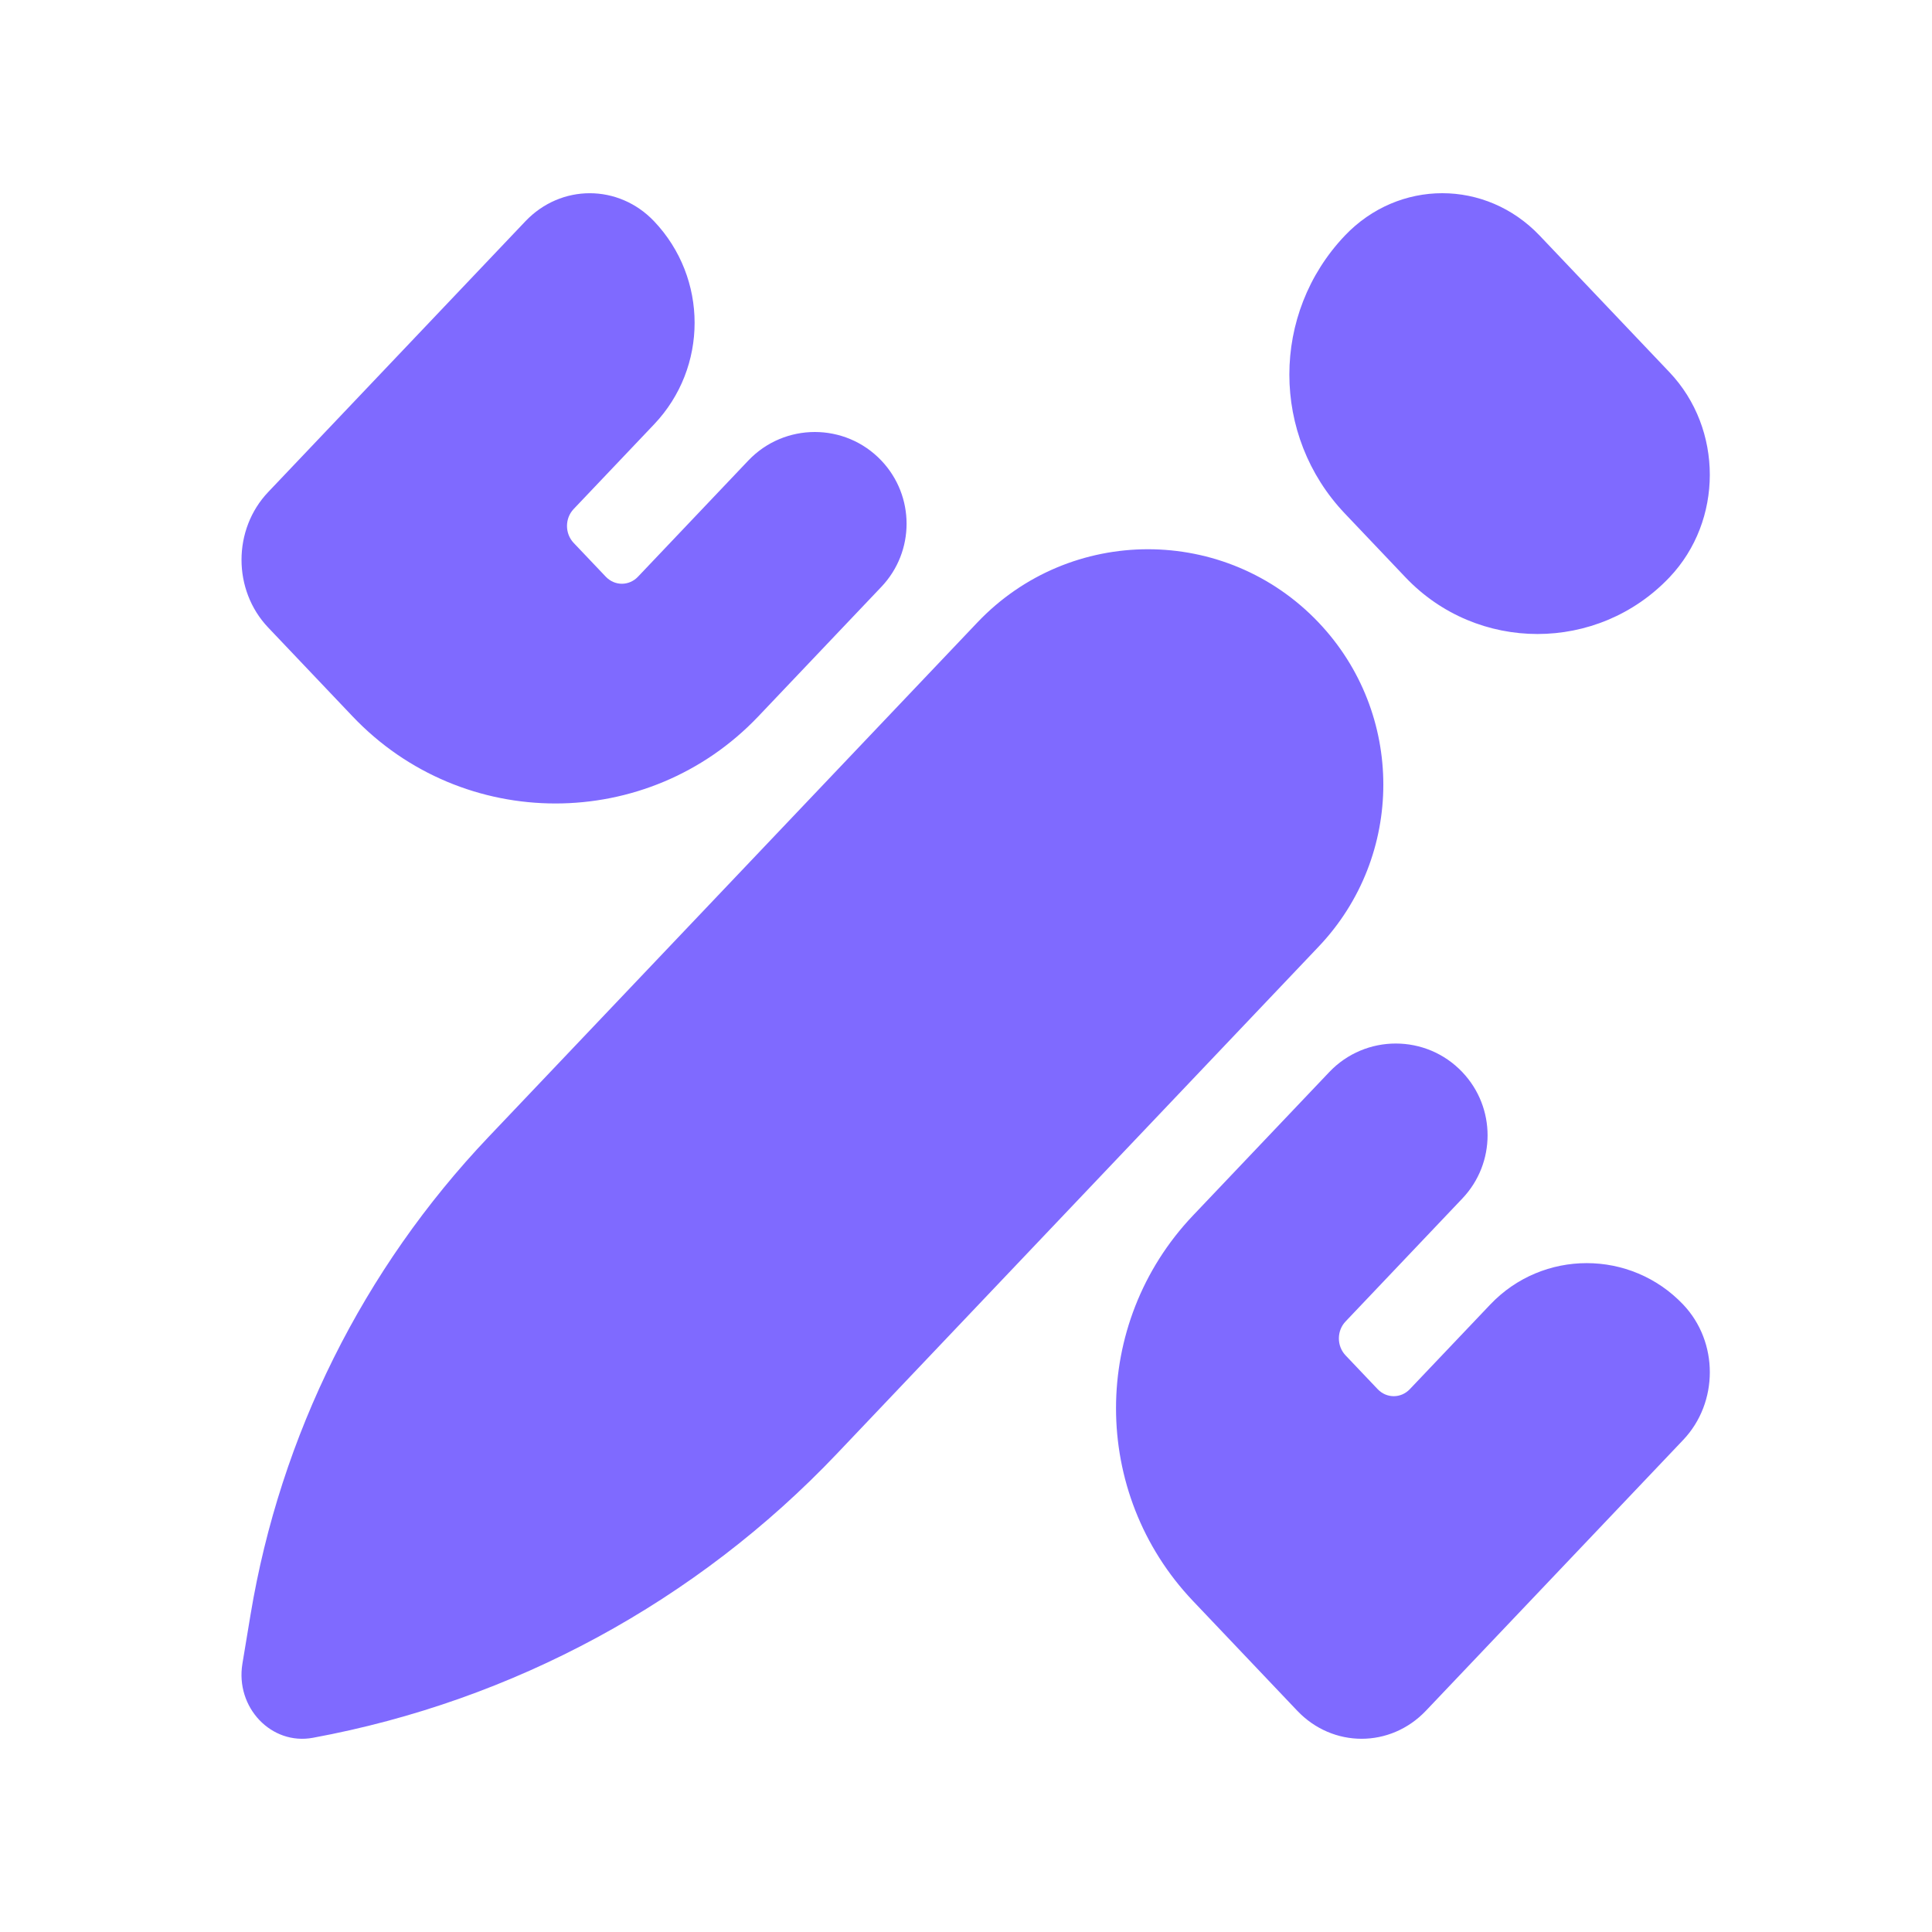 <svg width="40" height="40" viewBox="0 0 40 40" fill="none" xmlns="http://www.w3.org/2000/svg">
<path d="M7.3 14.832C9.584 17.236 13.415 17.236 15.699 14.833L18.247 12.151C18.944 11.418 18.944 10.268 18.247 9.535C17.498 8.747 16.242 8.747 15.493 9.535L13.208 11.941C13.165 11.986 13.113 12.023 13.056 12.048C12.998 12.073 12.937 12.086 12.875 12.086C12.814 12.086 12.752 12.073 12.695 12.048C12.638 12.023 12.586 11.986 12.543 11.941L11.877 11.24C11.693 11.046 11.693 10.732 11.877 10.539L13.541 8.787C14.661 7.609 14.661 5.76 13.542 4.581C12.806 3.807 11.614 3.807 10.878 4.581L5.552 10.188C4.817 10.962 4.816 12.217 5.552 12.992L7.3 14.832ZM34.565 11.953C35.678 10.78 35.678 8.88 34.565 7.707L31.878 4.879C30.764 3.707 28.958 3.707 27.843 4.879C26.312 6.491 26.312 9.019 27.843 10.631L29.099 11.953C30.585 13.518 33.079 13.517 34.565 11.953ZM27.3 12.888C25.379 10.866 22.156 10.866 20.235 12.888L10.114 23.54C7.52 26.27 5.804 29.715 5.187 33.431L5.019 34.444C4.869 35.35 5.618 36.139 6.479 35.979C10.626 35.214 14.423 33.155 17.327 30.098L27.3 19.6C29.087 17.72 29.087 14.769 27.3 12.888ZM34.848 27.009C33.762 25.866 31.94 25.866 30.854 27.009L29.189 28.761C29.005 28.955 28.707 28.955 28.523 28.761L27.858 28.061C27.674 27.867 27.674 27.553 27.858 27.36L30.276 24.814C30.973 24.081 30.973 22.93 30.276 22.197C29.527 21.408 28.27 21.408 27.521 22.196L24.699 25.166C22.575 27.402 22.575 30.91 24.699 33.146L26.858 35.419C27.594 36.193 28.786 36.193 29.522 35.419L34.848 29.813C35.584 29.038 35.584 27.783 34.848 27.009Z" fill="#7F6AFF"/>
</svg>
